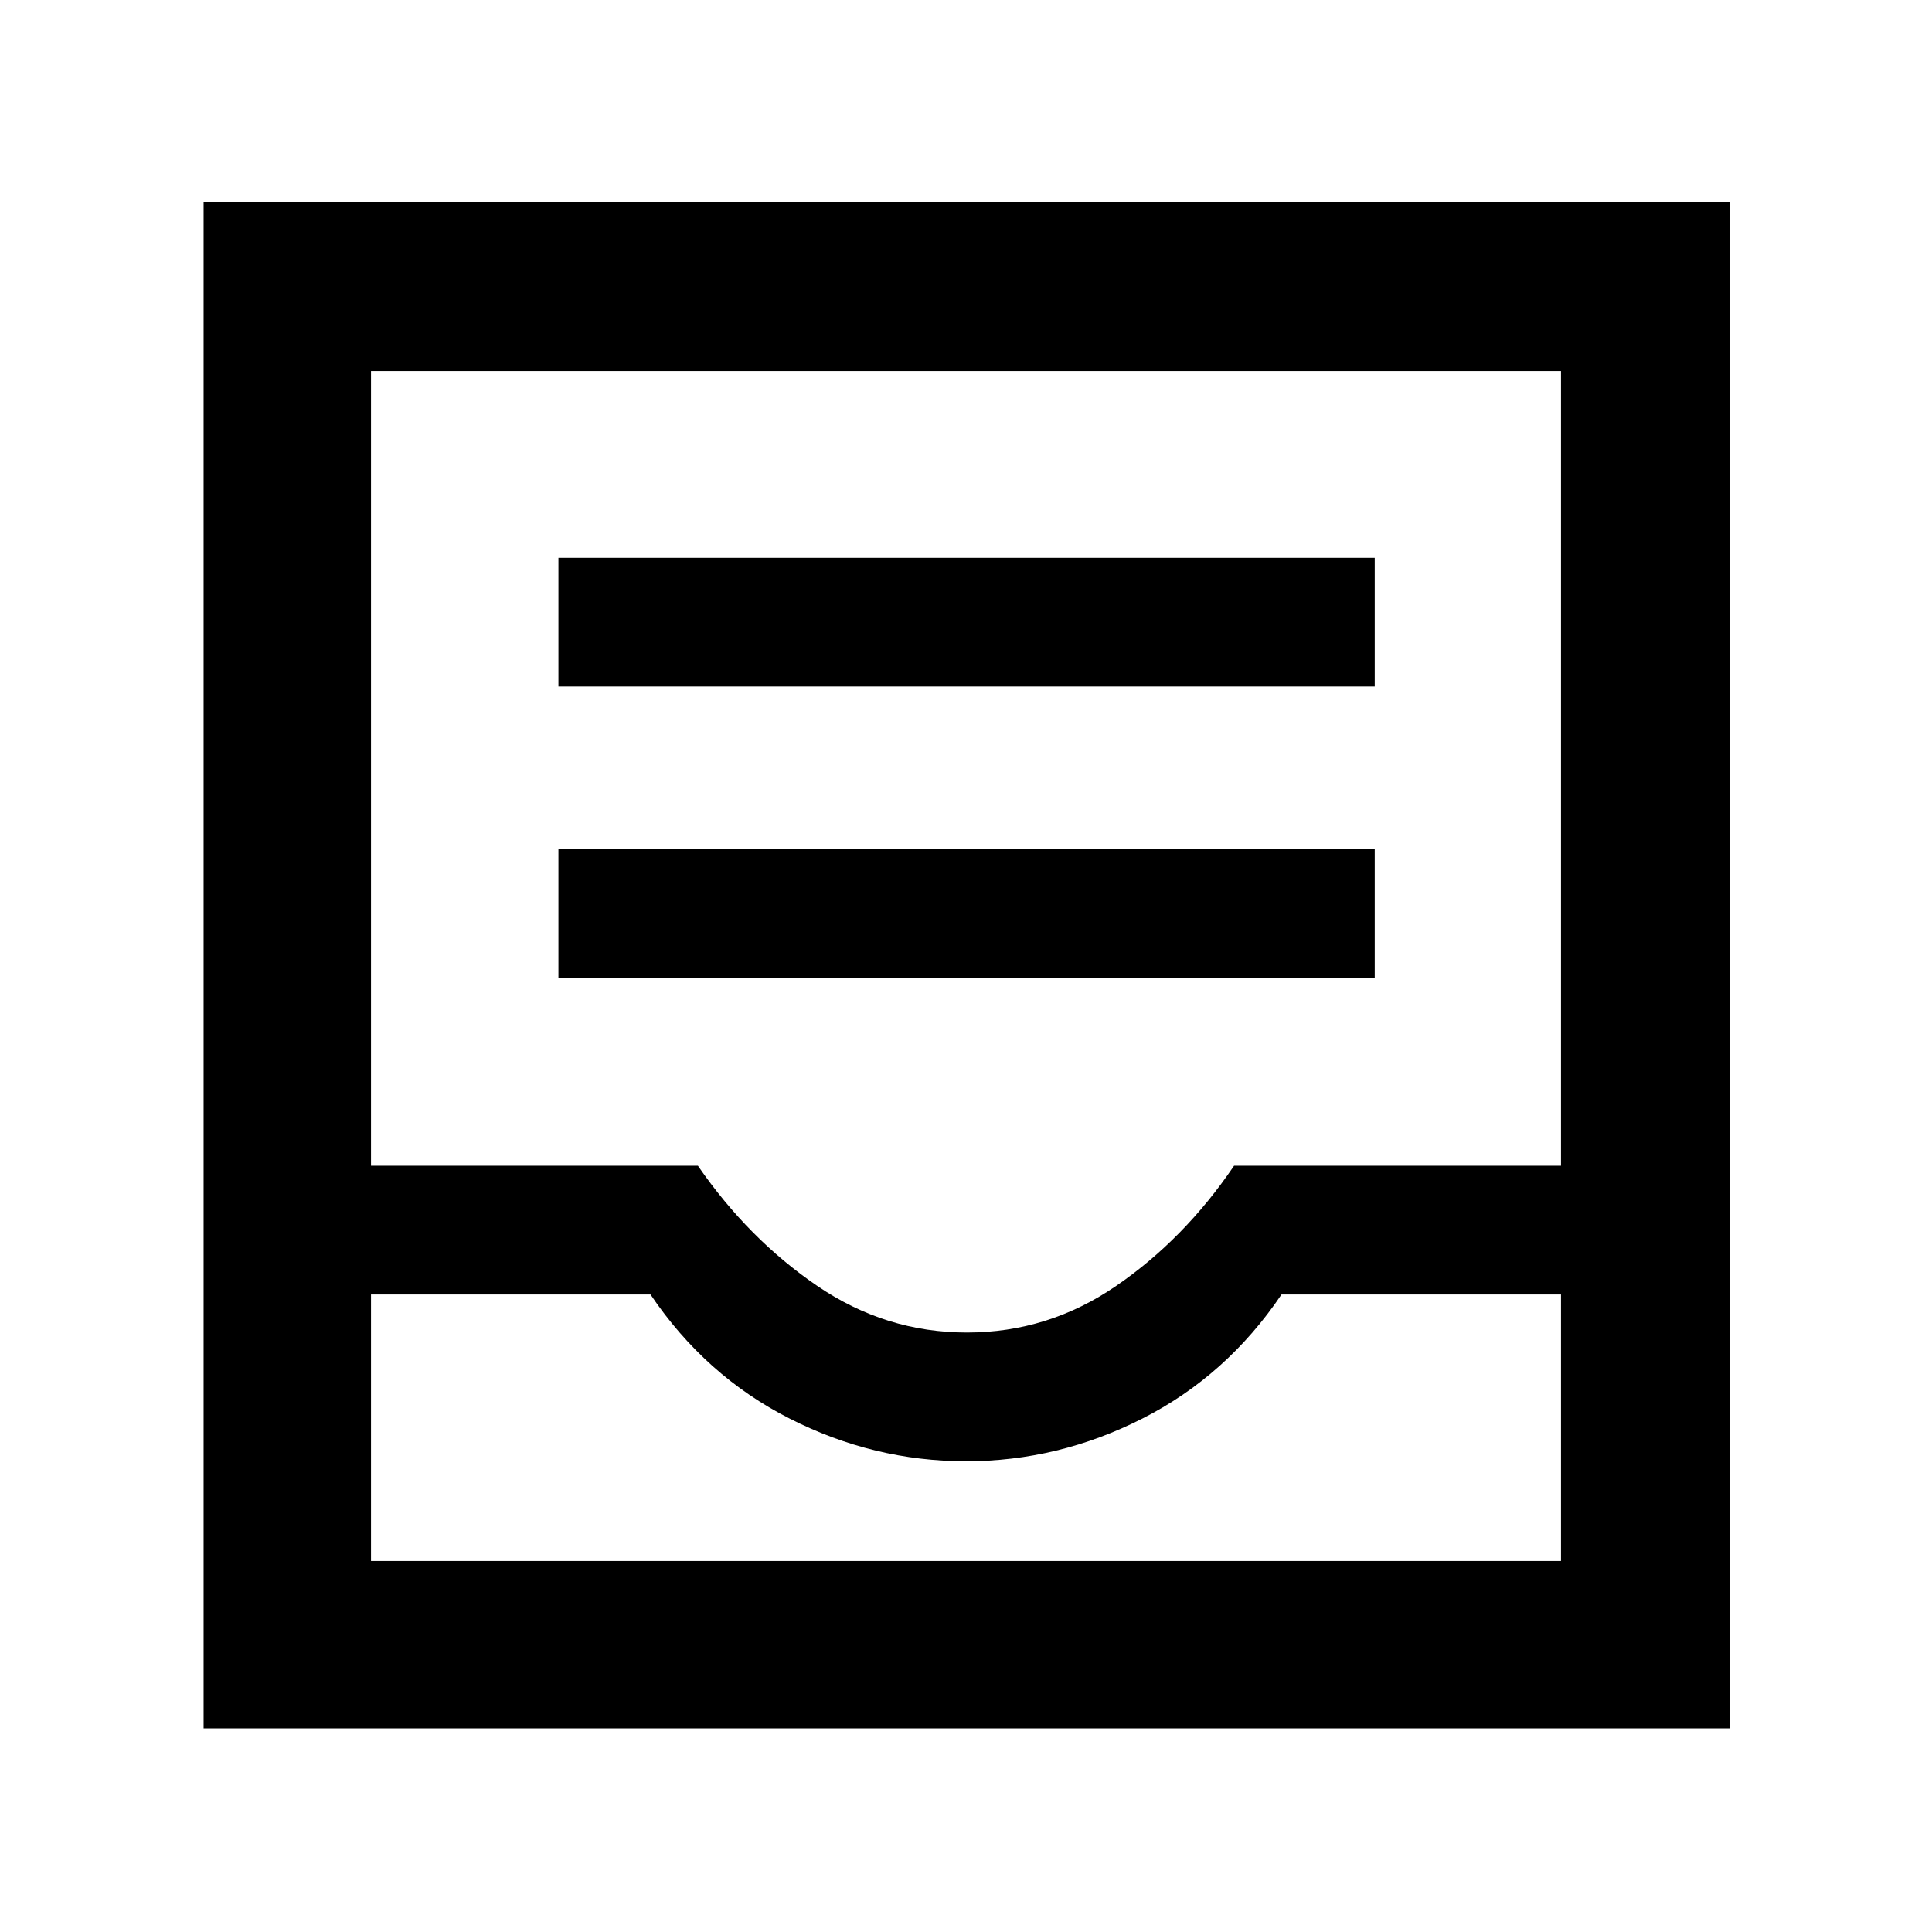 <svg xmlns="http://www.w3.org/2000/svg" height="48" viewBox="0 -960 960 960" width="48"><path d="M277.48-474.13h405.61v-63.96H277.48v63.96Zm0-144.74h405.61v-63.96H277.48v63.96Zm-176.31 517.7v-758.22h758.22v758.22H101.17Zm83.18-83.18h591.3v-132.43H636.78q-27.3 40.43-69.11 61.65-41.8 21.22-87.67 21.22-45.87 0-87.67-21.22-41.81-21.22-69.11-61.65H184.35v132.43Zm296.13-113.52q40.42 0 74.21-23.22 33.79-23.21 58.51-59.65h162.45v-394.91h-591.3v394.91h162.43q25.18 36.44 59.23 59.65 34.05 23.22 74.47 23.22ZM184.35-184.35H775.65h-591.3Z"/></svg>